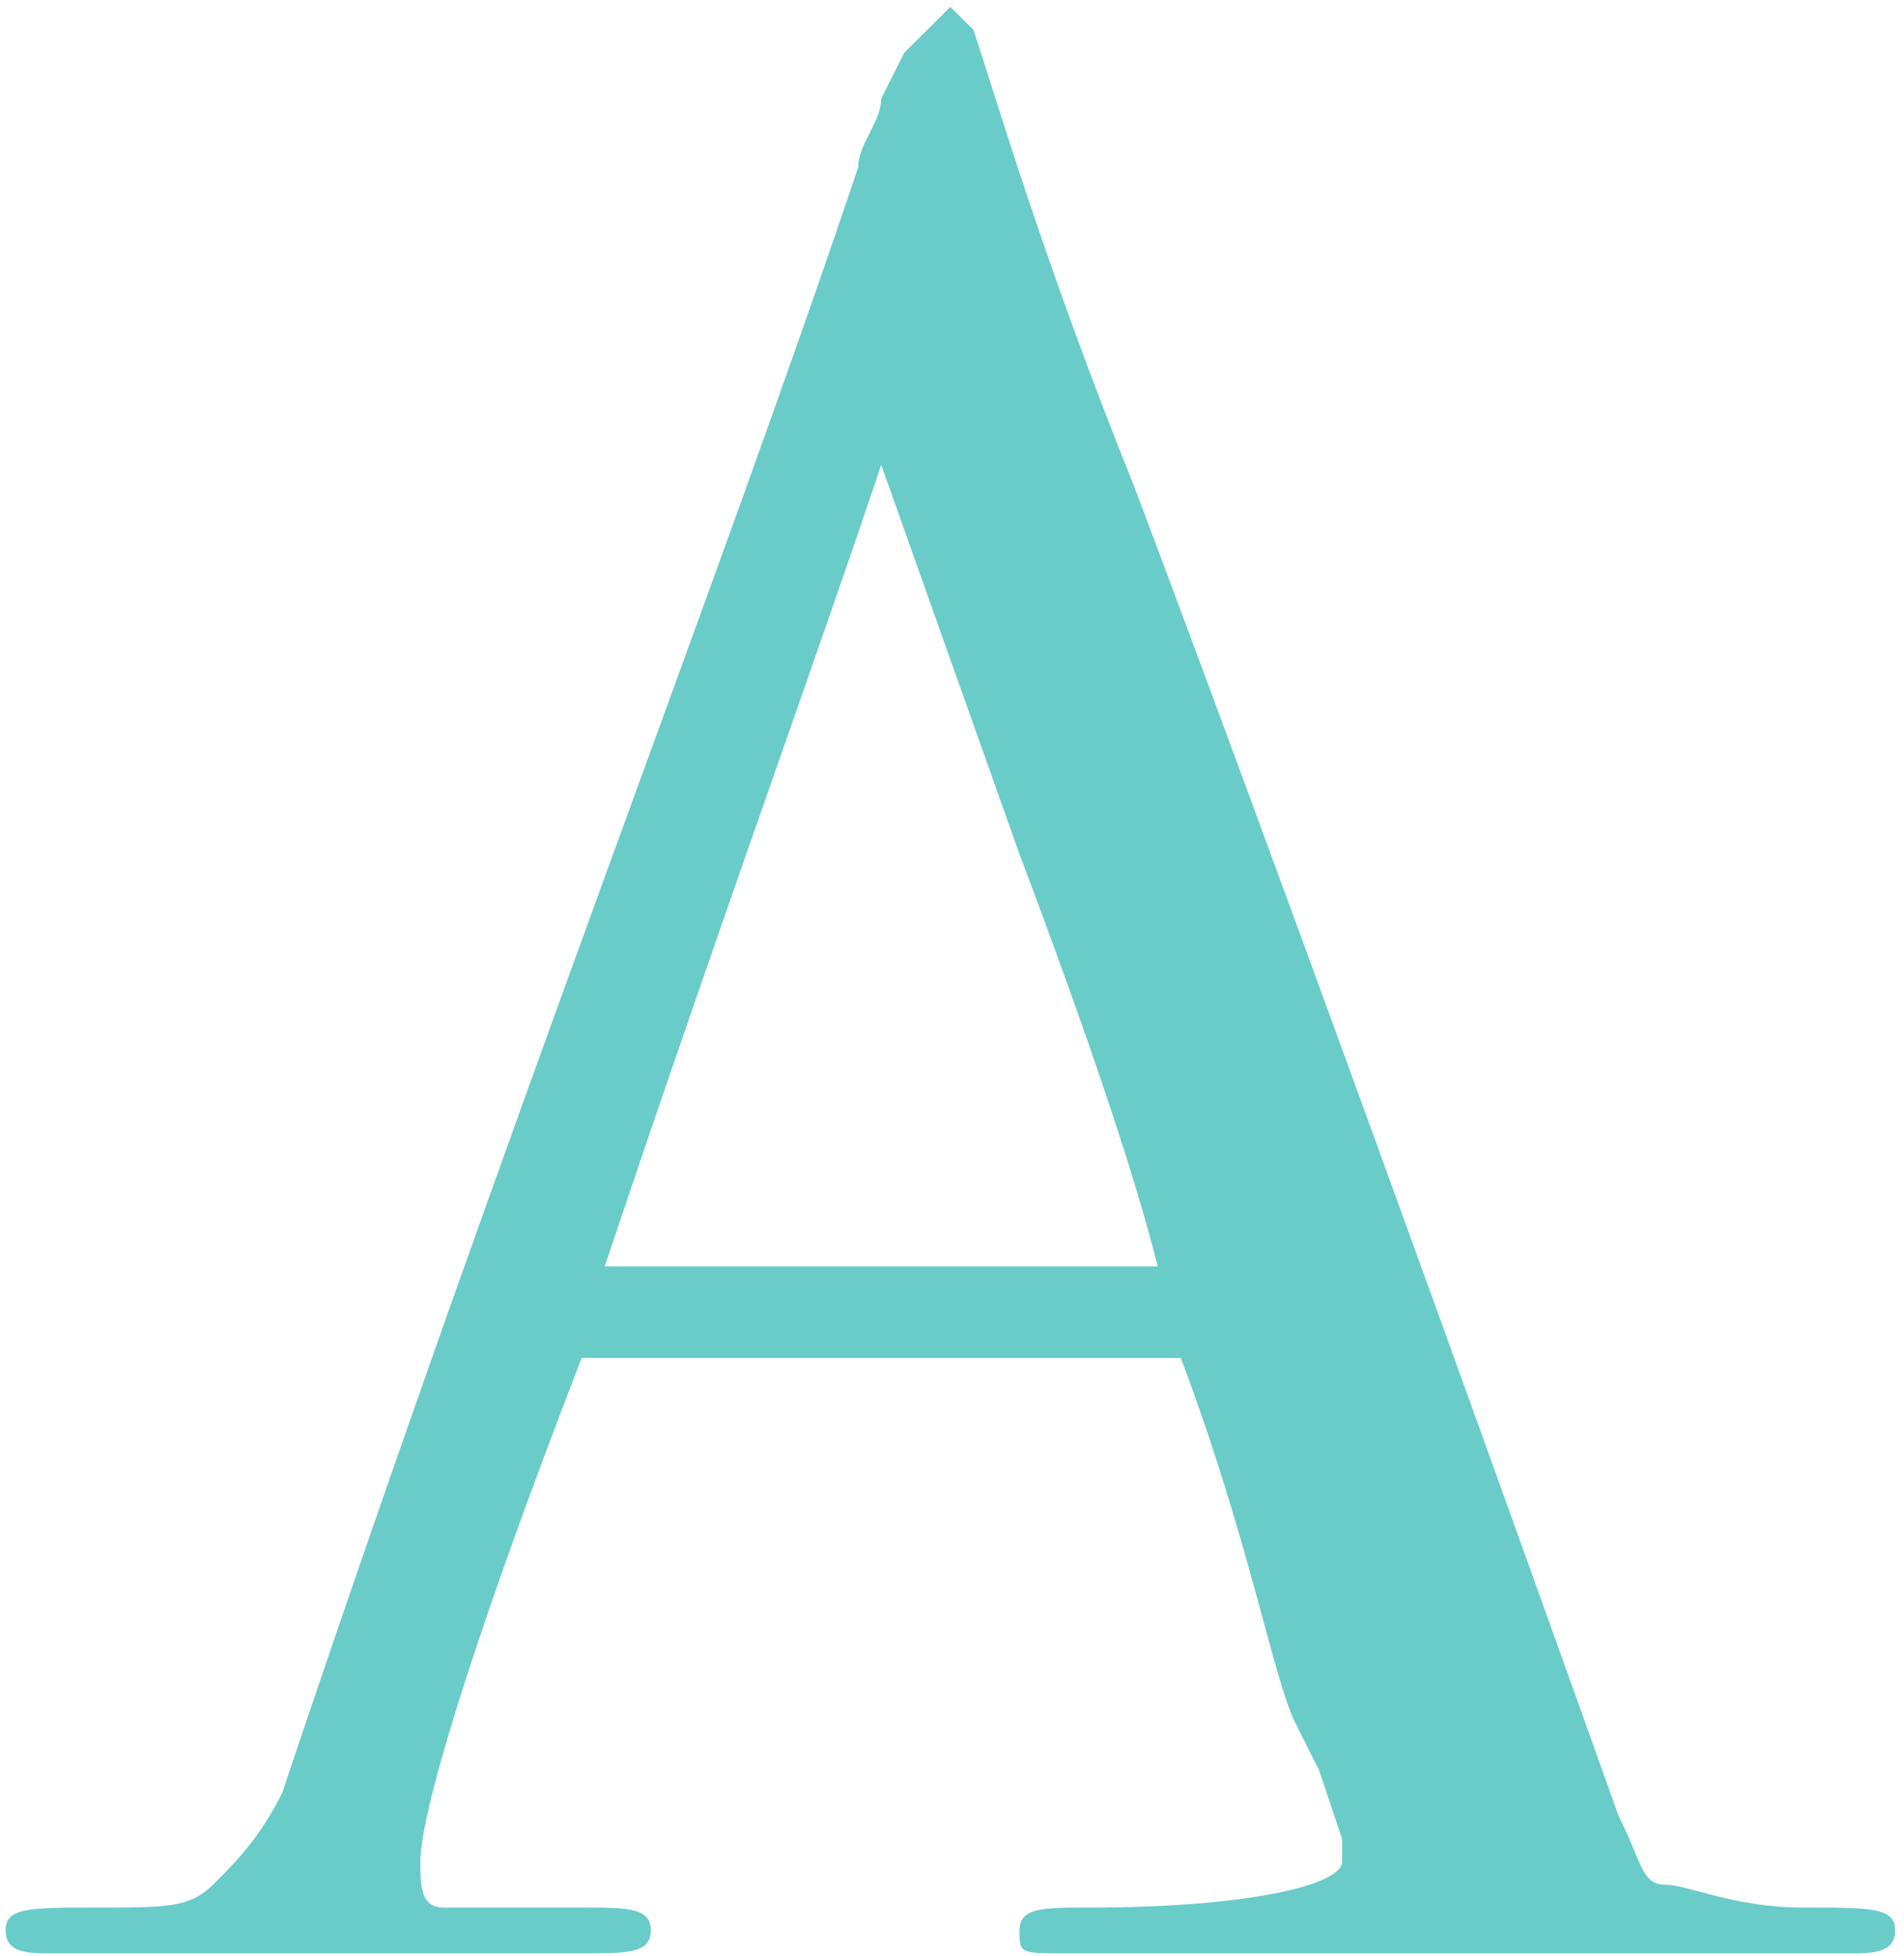<svg width="185" height="190" viewBox="0 0 185 190" fill="none" xmlns="http://www.w3.org/2000/svg">
<path d="M184.138 187.55C184.138 189.775 181.899 189.775 179.66 189.775C177.421 189.775 175.182 189.775 175.182 189.775H141.598H108.014C105.775 189.775 105.775 189.775 103.536 189.775C99.058 189.775 99.058 189.775 99.058 187.55C99.058 185.326 101.297 185.326 105.775 185.326C121.447 185.326 130.403 183.101 130.403 180.876C130.403 180.876 130.403 180.876 130.403 178.651L128.164 171.977L125.925 167.528C123.686 163.078 121.447 149.73 114.731 131.932H56.518C45.323 160.853 40.845 176.427 40.845 180.876C40.845 183.101 40.845 185.326 43.084 185.326C43.084 185.326 47.562 185.326 56.518 185.326C60.996 185.326 63.235 185.326 63.235 187.55C63.235 189.775 60.996 189.775 56.518 189.775C47.562 189.775 38.606 189.775 27.412 189.775C25.173 189.775 22.934 189.775 18.456 189.775C16.217 189.775 11.739 189.775 9.5 189.775C7.261 189.775 7.261 189.775 5.022 189.775C2.783 189.775 0.544 189.775 0.544 187.55C0.544 185.326 2.783 185.326 9.5 185.326C16.217 185.326 18.456 185.326 20.695 183.101C22.934 180.876 25.173 178.651 27.412 174.202C49.801 107.46 69.952 56.291 83.385 16.246C83.385 14.021 85.624 11.796 85.624 9.572L87.863 5.122C92.341 0.673 92.341 0.673 92.341 0.673C92.341 0.673 92.341 0.673 94.58 2.897C96.819 9.572 101.297 25.145 110.253 47.392C116.97 65.19 132.642 107.46 157.271 176.427C159.51 180.876 159.51 183.101 161.749 183.101C163.987 183.101 168.465 185.326 175.182 185.326C181.899 185.326 184.138 185.326 184.138 187.55ZM112.492 123.033C110.253 114.134 105.775 100.786 99.058 82.988L85.624 45.167C78.907 65.19 69.952 89.662 58.757 123.033H112.492Z" fill="#6ACCC9"/>
</svg>
